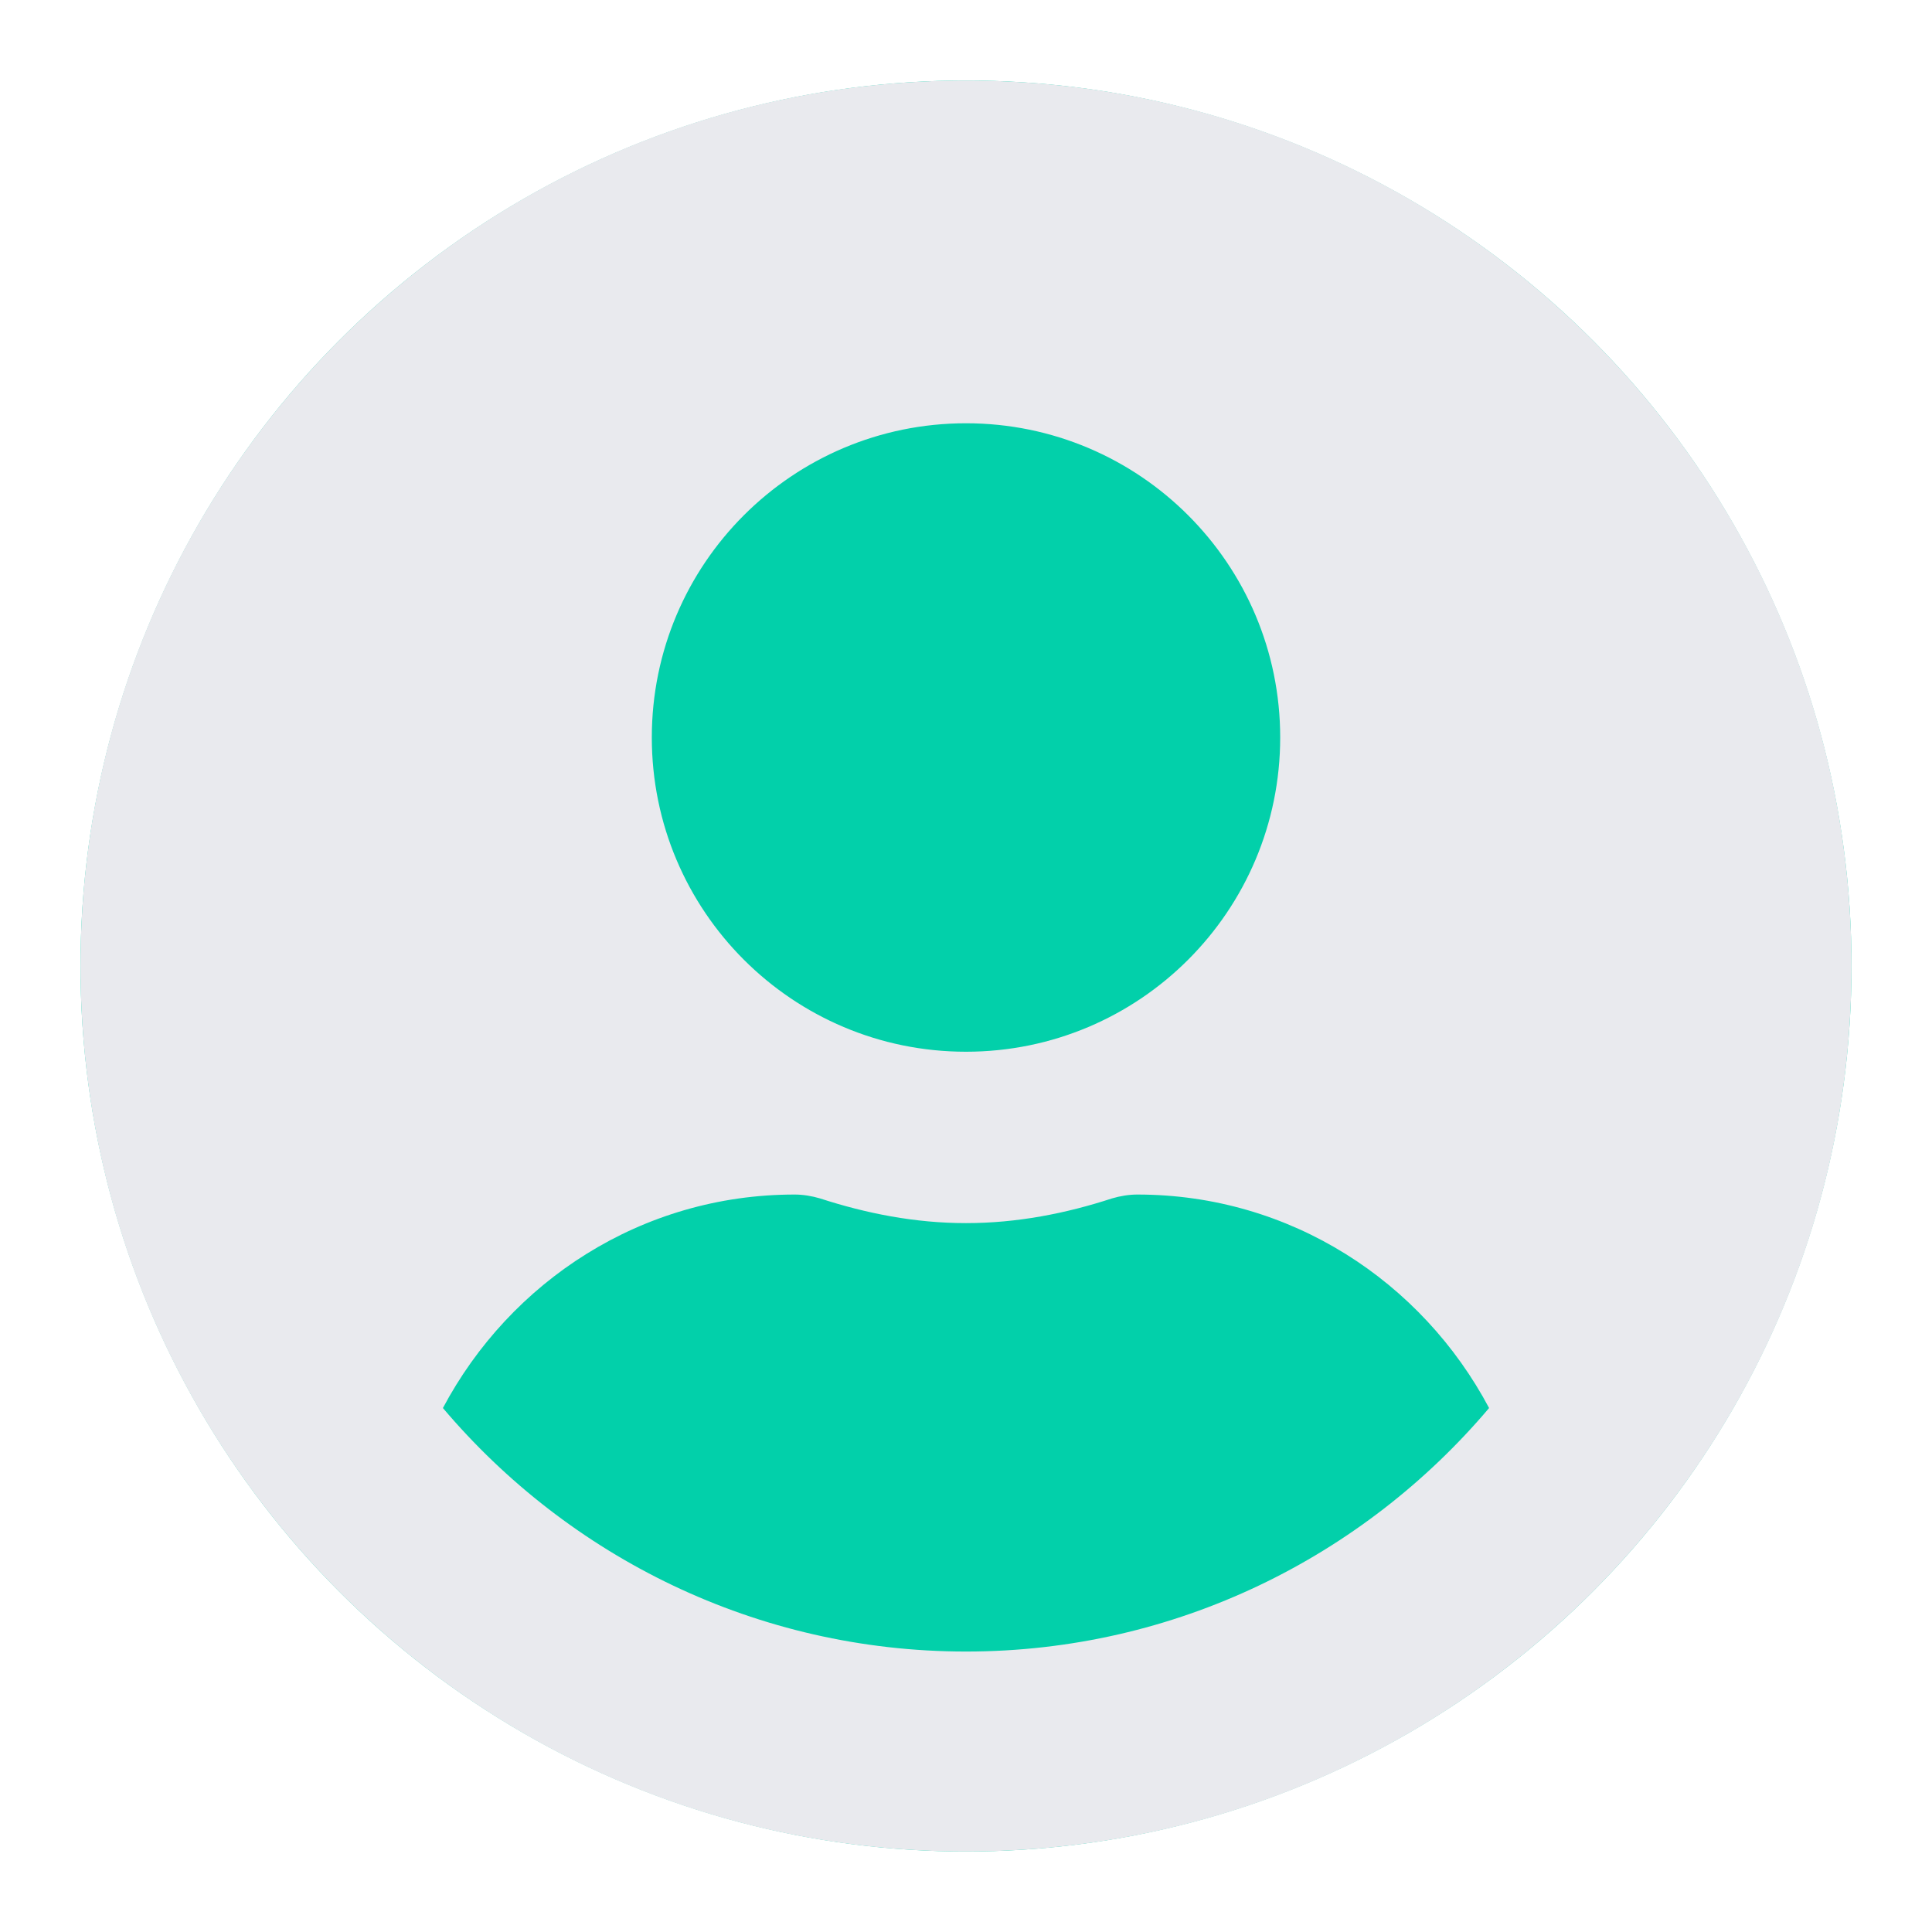 <svg width="24" height="24" viewBox="0 0 24 24" fill="none" xmlns="http://www.w3.org/2000/svg">
<circle cx="12" cy="12" r="11" fill="#02D0AA"/>
<path d="M12 1C5.923 1 1 5.923 1 12C1 18.077 5.923 23 12 23C18.077 23 23 18.077 23 12C23 5.923 18.077 1 12 1ZM12 5.258C14.156 5.258 15.903 7.006 15.903 9.161C15.903 11.317 14.156 13.065 12 13.065C9.844 13.065 8.097 11.317 8.097 9.161C8.097 7.006 9.844 5.258 12 5.258ZM12 20.516C9.396 20.516 7.063 19.336 5.502 17.491C6.336 15.921 7.968 14.839 9.871 14.839C9.977 14.839 10.084 14.857 10.186 14.887C10.762 15.074 11.366 15.194 12 15.194C12.634 15.194 13.242 15.074 13.814 14.887C13.916 14.857 14.023 14.839 14.129 14.839C16.032 14.839 17.664 15.921 18.498 17.491C16.937 19.336 14.604 20.516 12 20.516Z" fill="#E9EAEE"/>
</svg>
